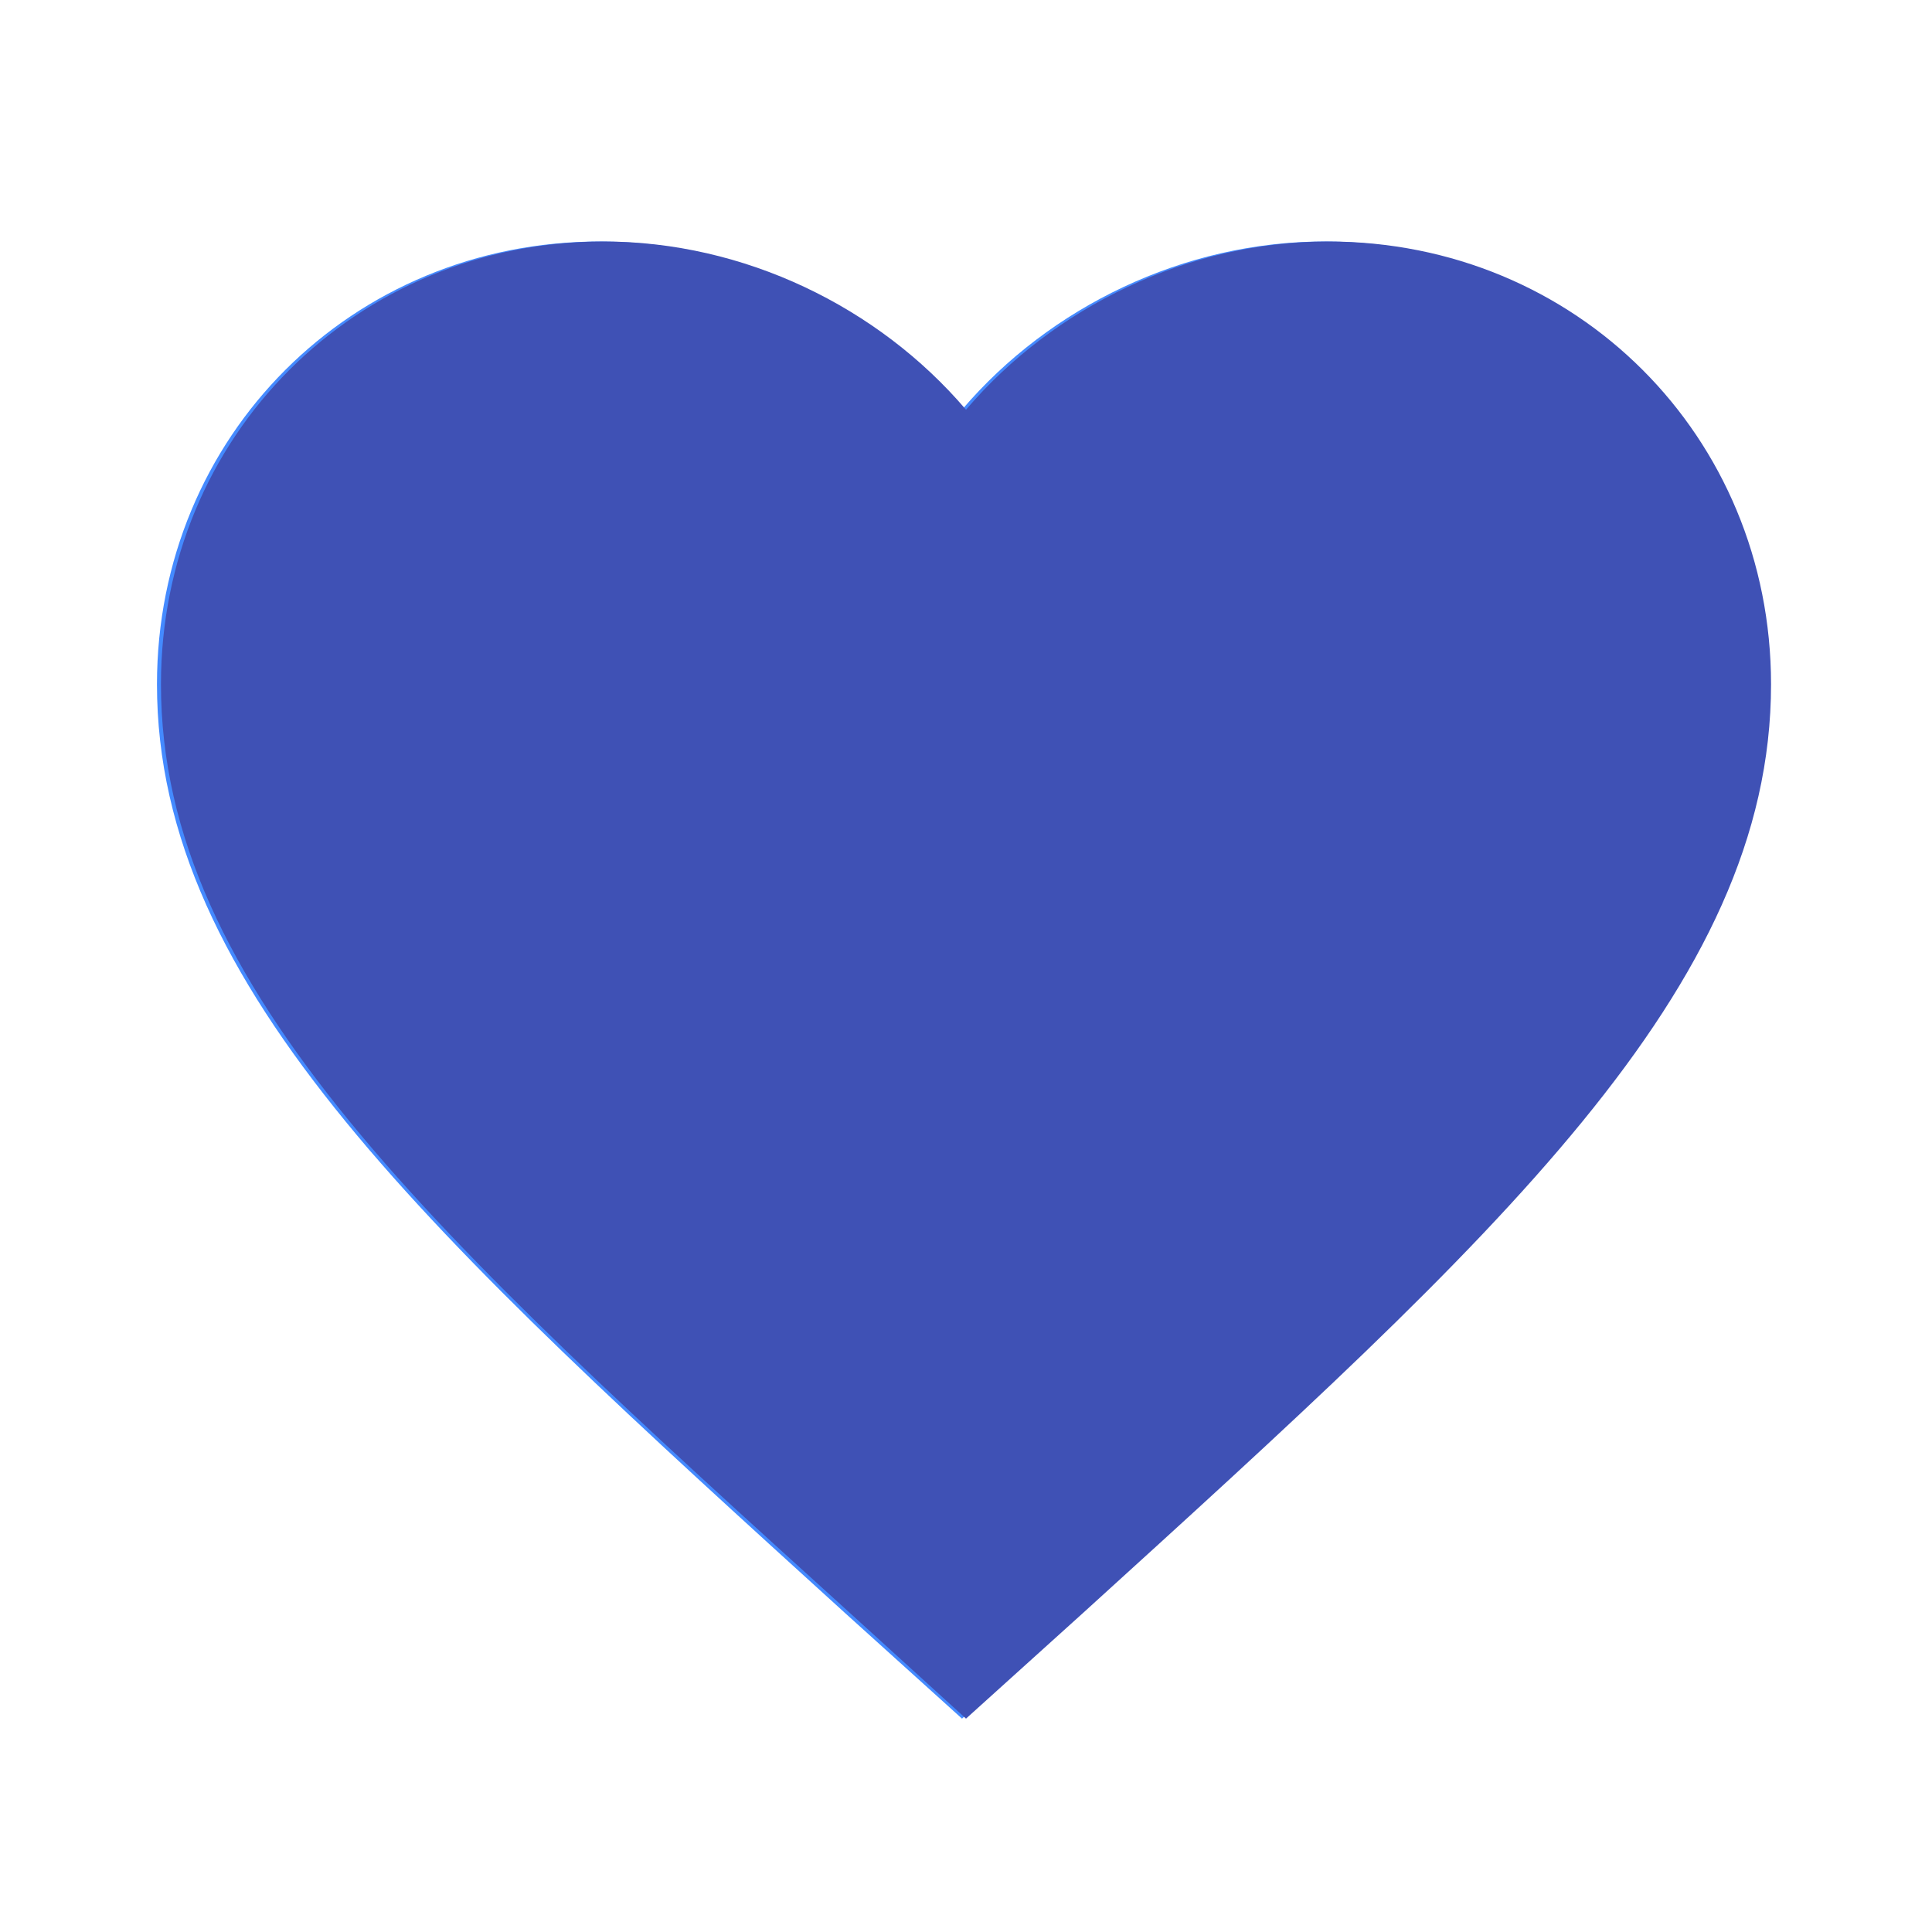 <svg width="16" height="16" viewBox="0 0 16 16" fill="none" xmlns="http://www.w3.org/2000/svg">
<path d="M10.967 2C9.807 2 8.693 2.54 7.967 3.393C7.24 2.54 6.127 2 4.967 2C2.913 2 1.3 3.613 1.3 5.667C1.3 8.187 3.567 10.24 7 13.36L7.967 14.233L8.933 13.353C12.367 10.24 14.633 8.187 14.633 5.667C14.633 3.613 13.02 2 10.967 2ZM8.033 12.367L7.967 12.433L7.9 12.367C4.727 9.493 2.633 7.593 2.633 5.667C2.633 4.333 3.633 3.333 4.967 3.333C5.993 3.333 6.993 3.993 7.347 4.907H8.593C8.94 3.993 9.94 3.333 10.967 3.333C12.3 3.333 13.3 4.333 13.3 5.667C13.3 7.593 11.207 9.493 8.033 12.367Z" fill="#448AFF"/>
<path d="M8 14.233L7.033 13.353C3.6 10.24 1.333 8.187 1.333 5.667C1.333 3.613 2.947 2 5 2C6.16 2 7.273 2.54 8 3.393C8.727 2.54 9.84 2 11 2C13.053 2 14.667 3.613 14.667 5.667C14.667 8.187 12.4 10.24 8.967 13.36L8 14.233Z" fill="#3F51B5"/>
</svg>
